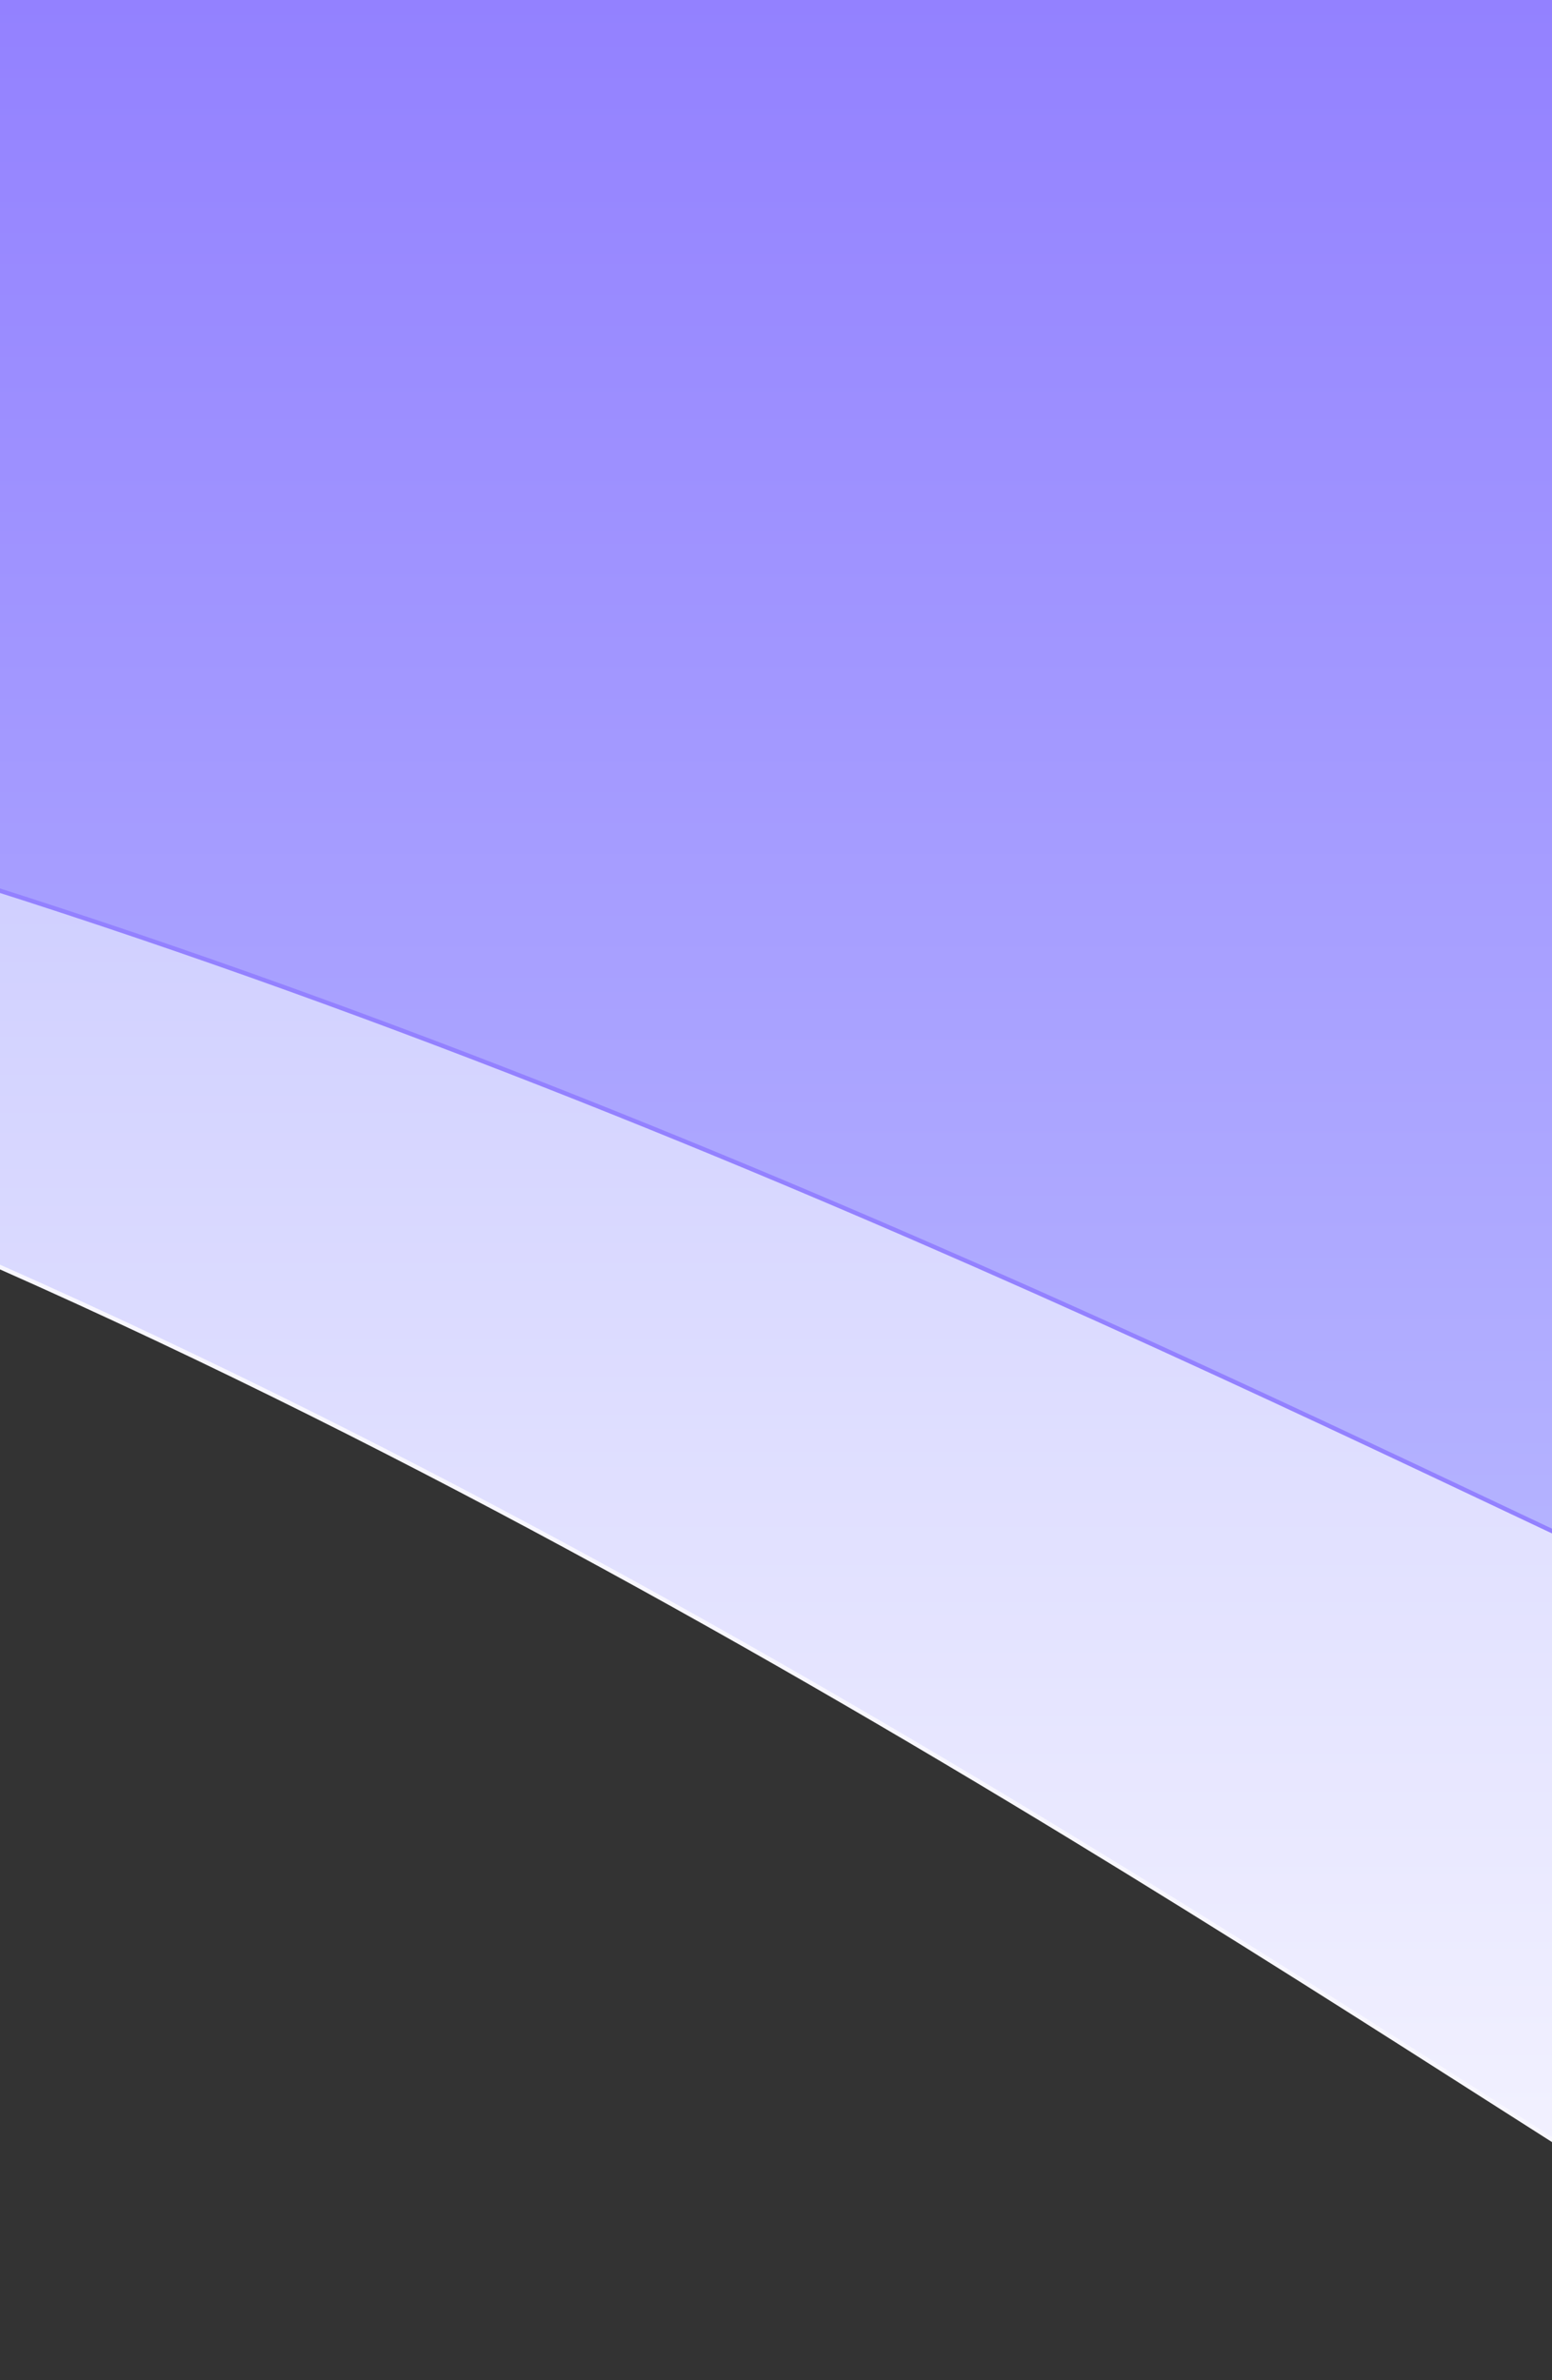 <svg width="360" height="552" viewBox="0 0 360 552" fill="none" xmlns="http://www.w3.org/2000/svg">
<rect x="0" y="0" width="360" height="552" fill="#333333" stroke="none"/>
<path d="M-416 0V194.948C18.826 189.354 466 604.685 466 545.161V0H-416Z" fill="url(#paint0_linear)"/>
<path d="M466 545.161C466 604.685 18.826 189.354 -416 194.948V0H466M466 545.161C466 485.638 466 0 466 0M466 545.161V0" stroke="#F8F7FF"/>
<path d="M-389 0V140.108C32.515 136.087 466 434.583 466 391.804V0H-389Z" fill="url(#paint1_linear)"/>
<path d="M466 391.804C466 434.583 32.515 136.087 -389 140.108V0H466M466 391.804C466 349.024 466 0 466 0M466 391.804V0" stroke="#9381FF"/>
<defs>
<linearGradient id="paint0_linear" x1="25" y1="0" x2="25" y2="551" gradientUnits="userSpaceOnUse">
<stop stop-color="#B8B8FF"/>
<stop offset="1" stop-color="#F8F7FF"/>
</linearGradient>
<linearGradient id="paint1_linear" x1="38.5" y1="0" x2="38.5" y2="396" gradientUnits="userSpaceOnUse">
<stop stop-color="#9381FF"/>
<stop offset="1" stop-color="#B8B8FF"/>
</linearGradient>
</defs>
</svg>
